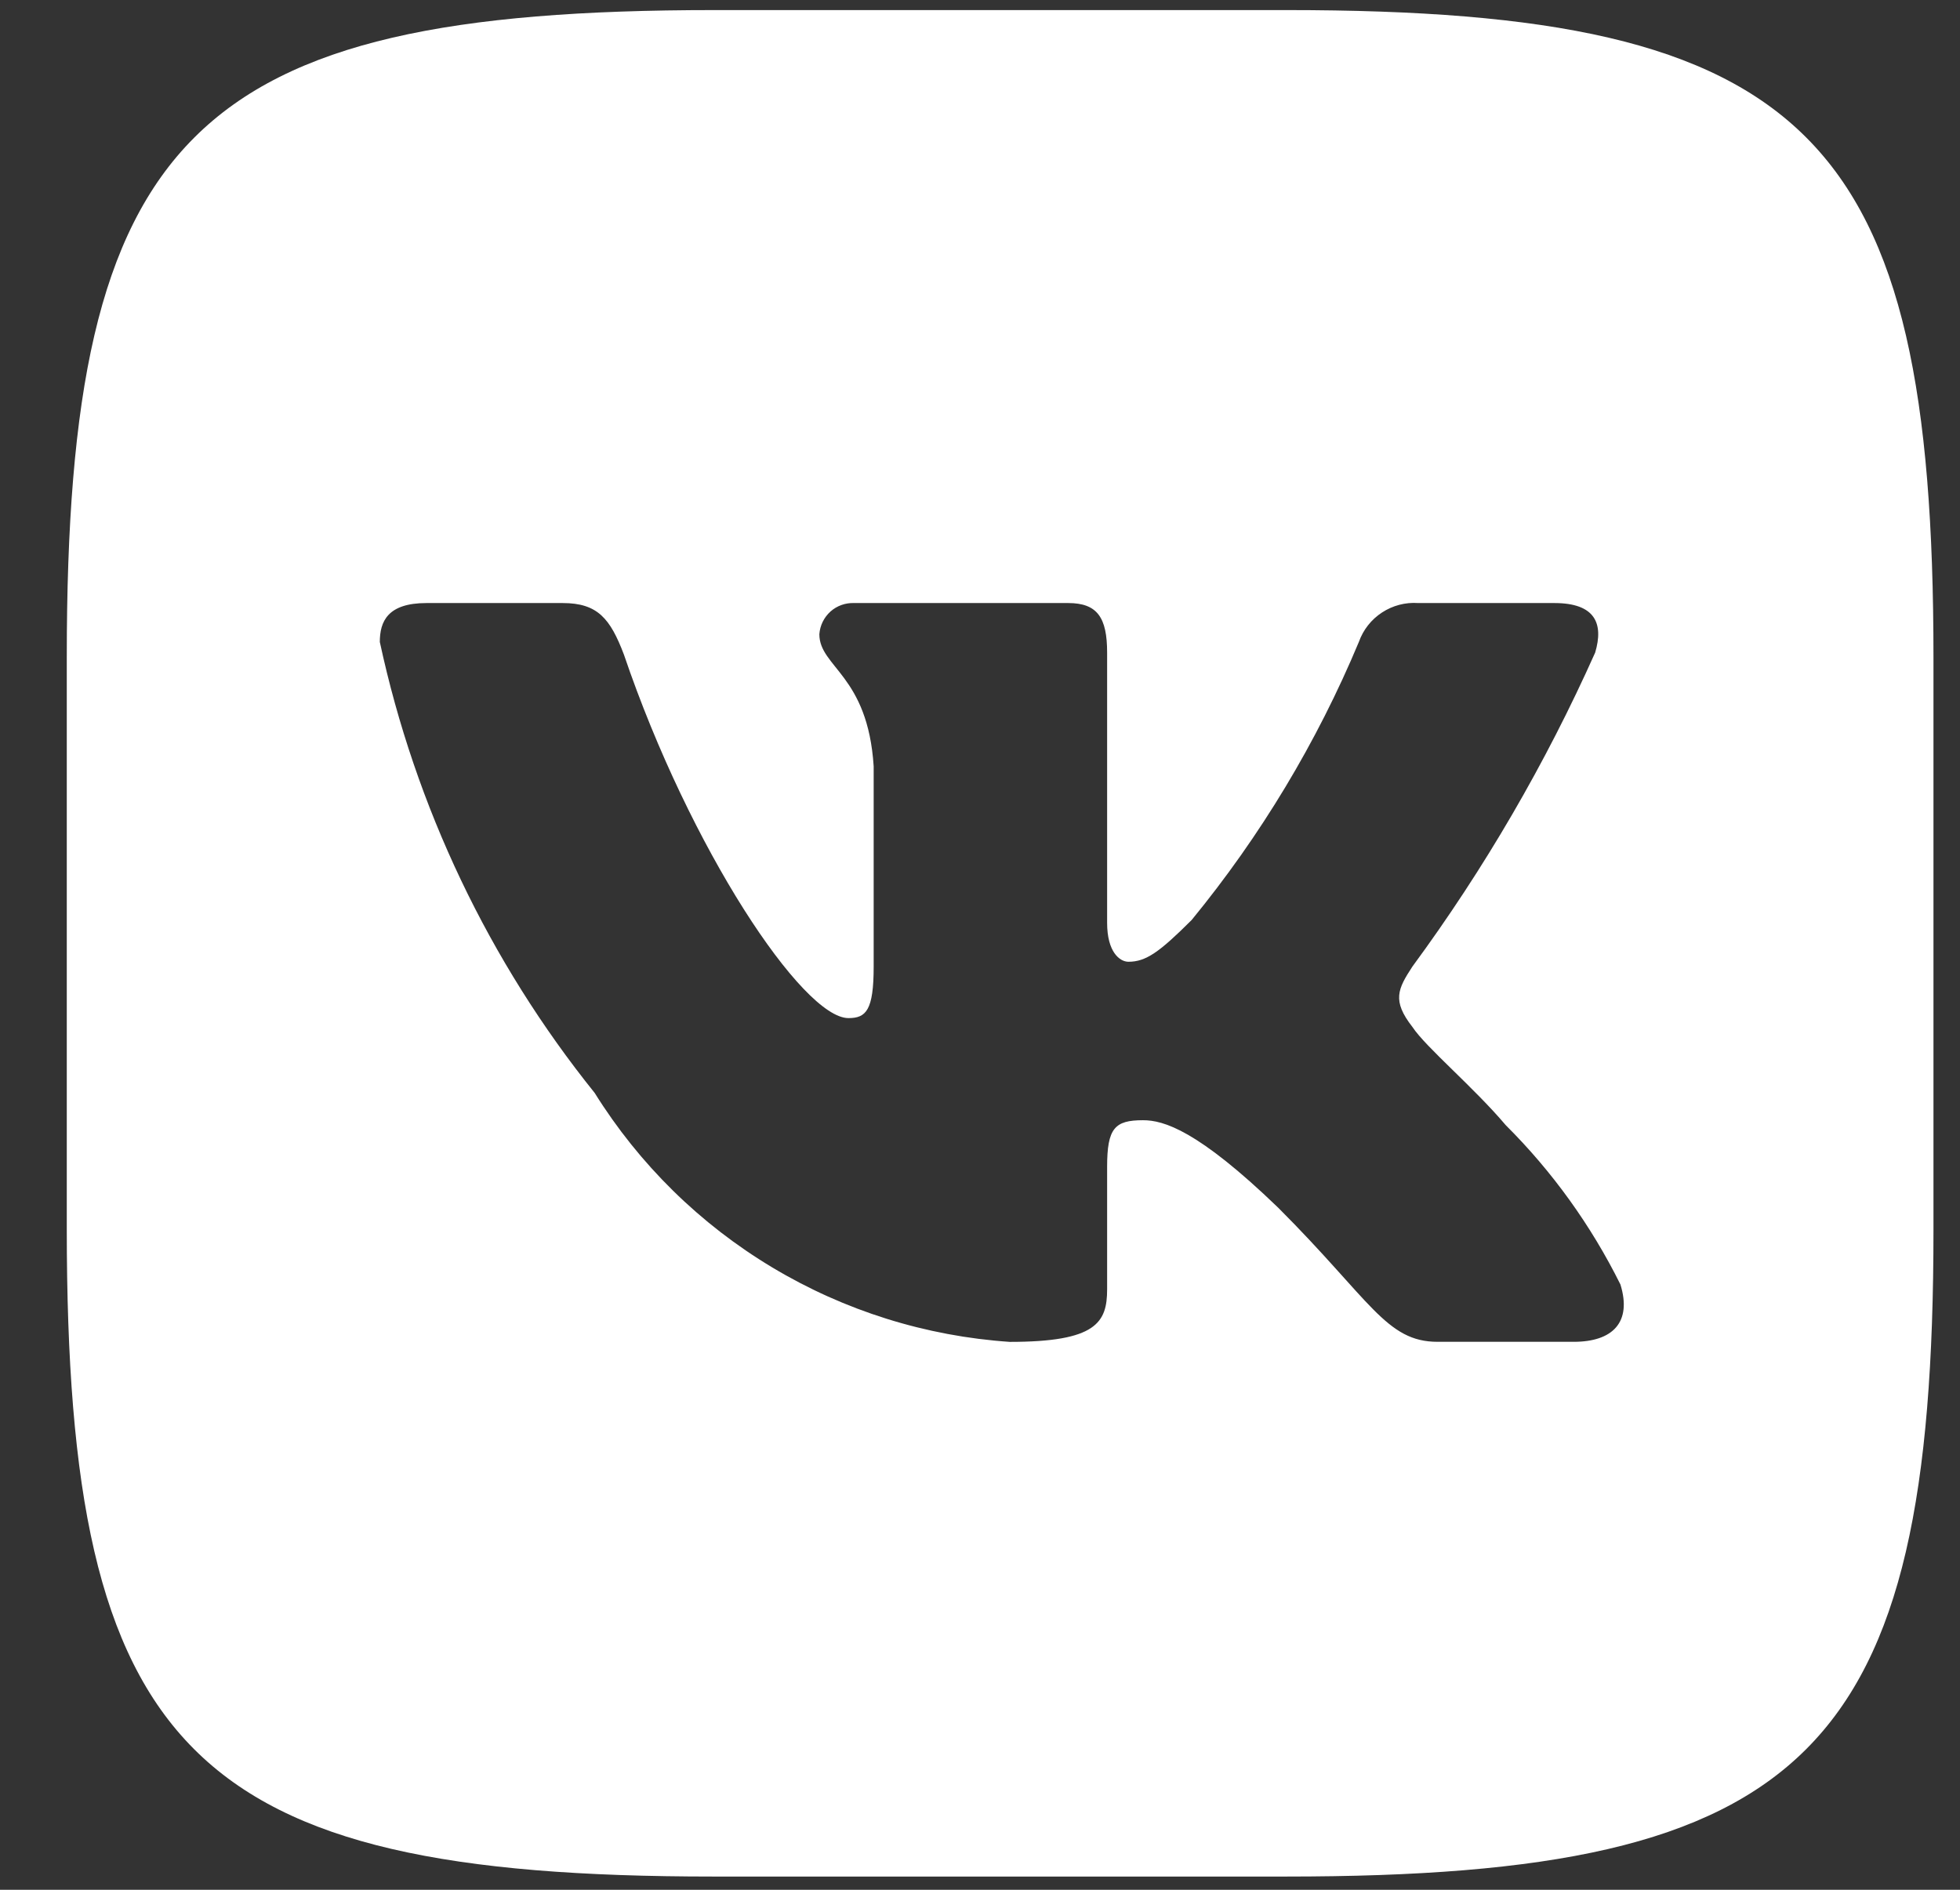 <svg width="28" height="27" viewBox="0 0 28 27" fill="none" xmlns="http://www.w3.org/2000/svg">
<rect x="0" y="0" width="28" height="27" fill="#333333" stroke="none"/>
<path d="M18.385 0.144H10.205C2.73 0.144 0.954 1.921 0.954 9.38V17.561C0.954 25.033 2.718 26.811 10.19 26.811H18.372C25.844 26.811 27.621 25.047 27.621 17.575V9.394C27.621 1.92 25.857 0.144 18.385 0.144ZM22.482 19.171H20.537C19.801 19.171 19.58 18.575 18.26 17.255C17.108 16.144 16.621 16.005 16.329 16.005C15.926 16.005 15.816 16.116 15.816 16.672V18.421C15.816 18.895 15.662 19.172 14.426 19.172C13.227 19.091 12.063 18.727 11.032 18.108C10.001 17.49 9.132 16.636 8.496 15.616C6.985 13.736 5.934 11.529 5.426 9.172C5.426 8.88 5.537 8.616 6.093 8.616H8.038C8.538 8.616 8.718 8.838 8.913 9.352C9.857 12.13 11.468 14.546 12.121 14.546C12.372 14.546 12.481 14.436 12.481 13.81V10.949C12.398 9.644 11.705 9.533 11.705 9.061C11.714 8.937 11.771 8.821 11.864 8.737C11.957 8.654 12.079 8.611 12.204 8.616H15.26C15.677 8.616 15.816 8.824 15.816 9.324V13.185C15.816 13.602 15.996 13.741 16.121 13.741C16.372 13.741 16.565 13.602 17.024 13.144C18.009 11.942 18.814 10.604 19.413 9.17C19.474 8.998 19.59 8.851 19.743 8.751C19.896 8.651 20.077 8.603 20.26 8.616H22.205C22.788 8.616 22.912 8.908 22.788 9.324C22.08 10.908 21.205 12.412 20.177 13.81C19.968 14.13 19.884 14.297 20.177 14.672C20.37 14.964 21.052 15.533 21.51 16.075C22.177 16.739 22.73 17.509 23.149 18.352C23.316 18.893 23.037 19.171 22.482 19.171Z" fill="white"/>
</svg>
